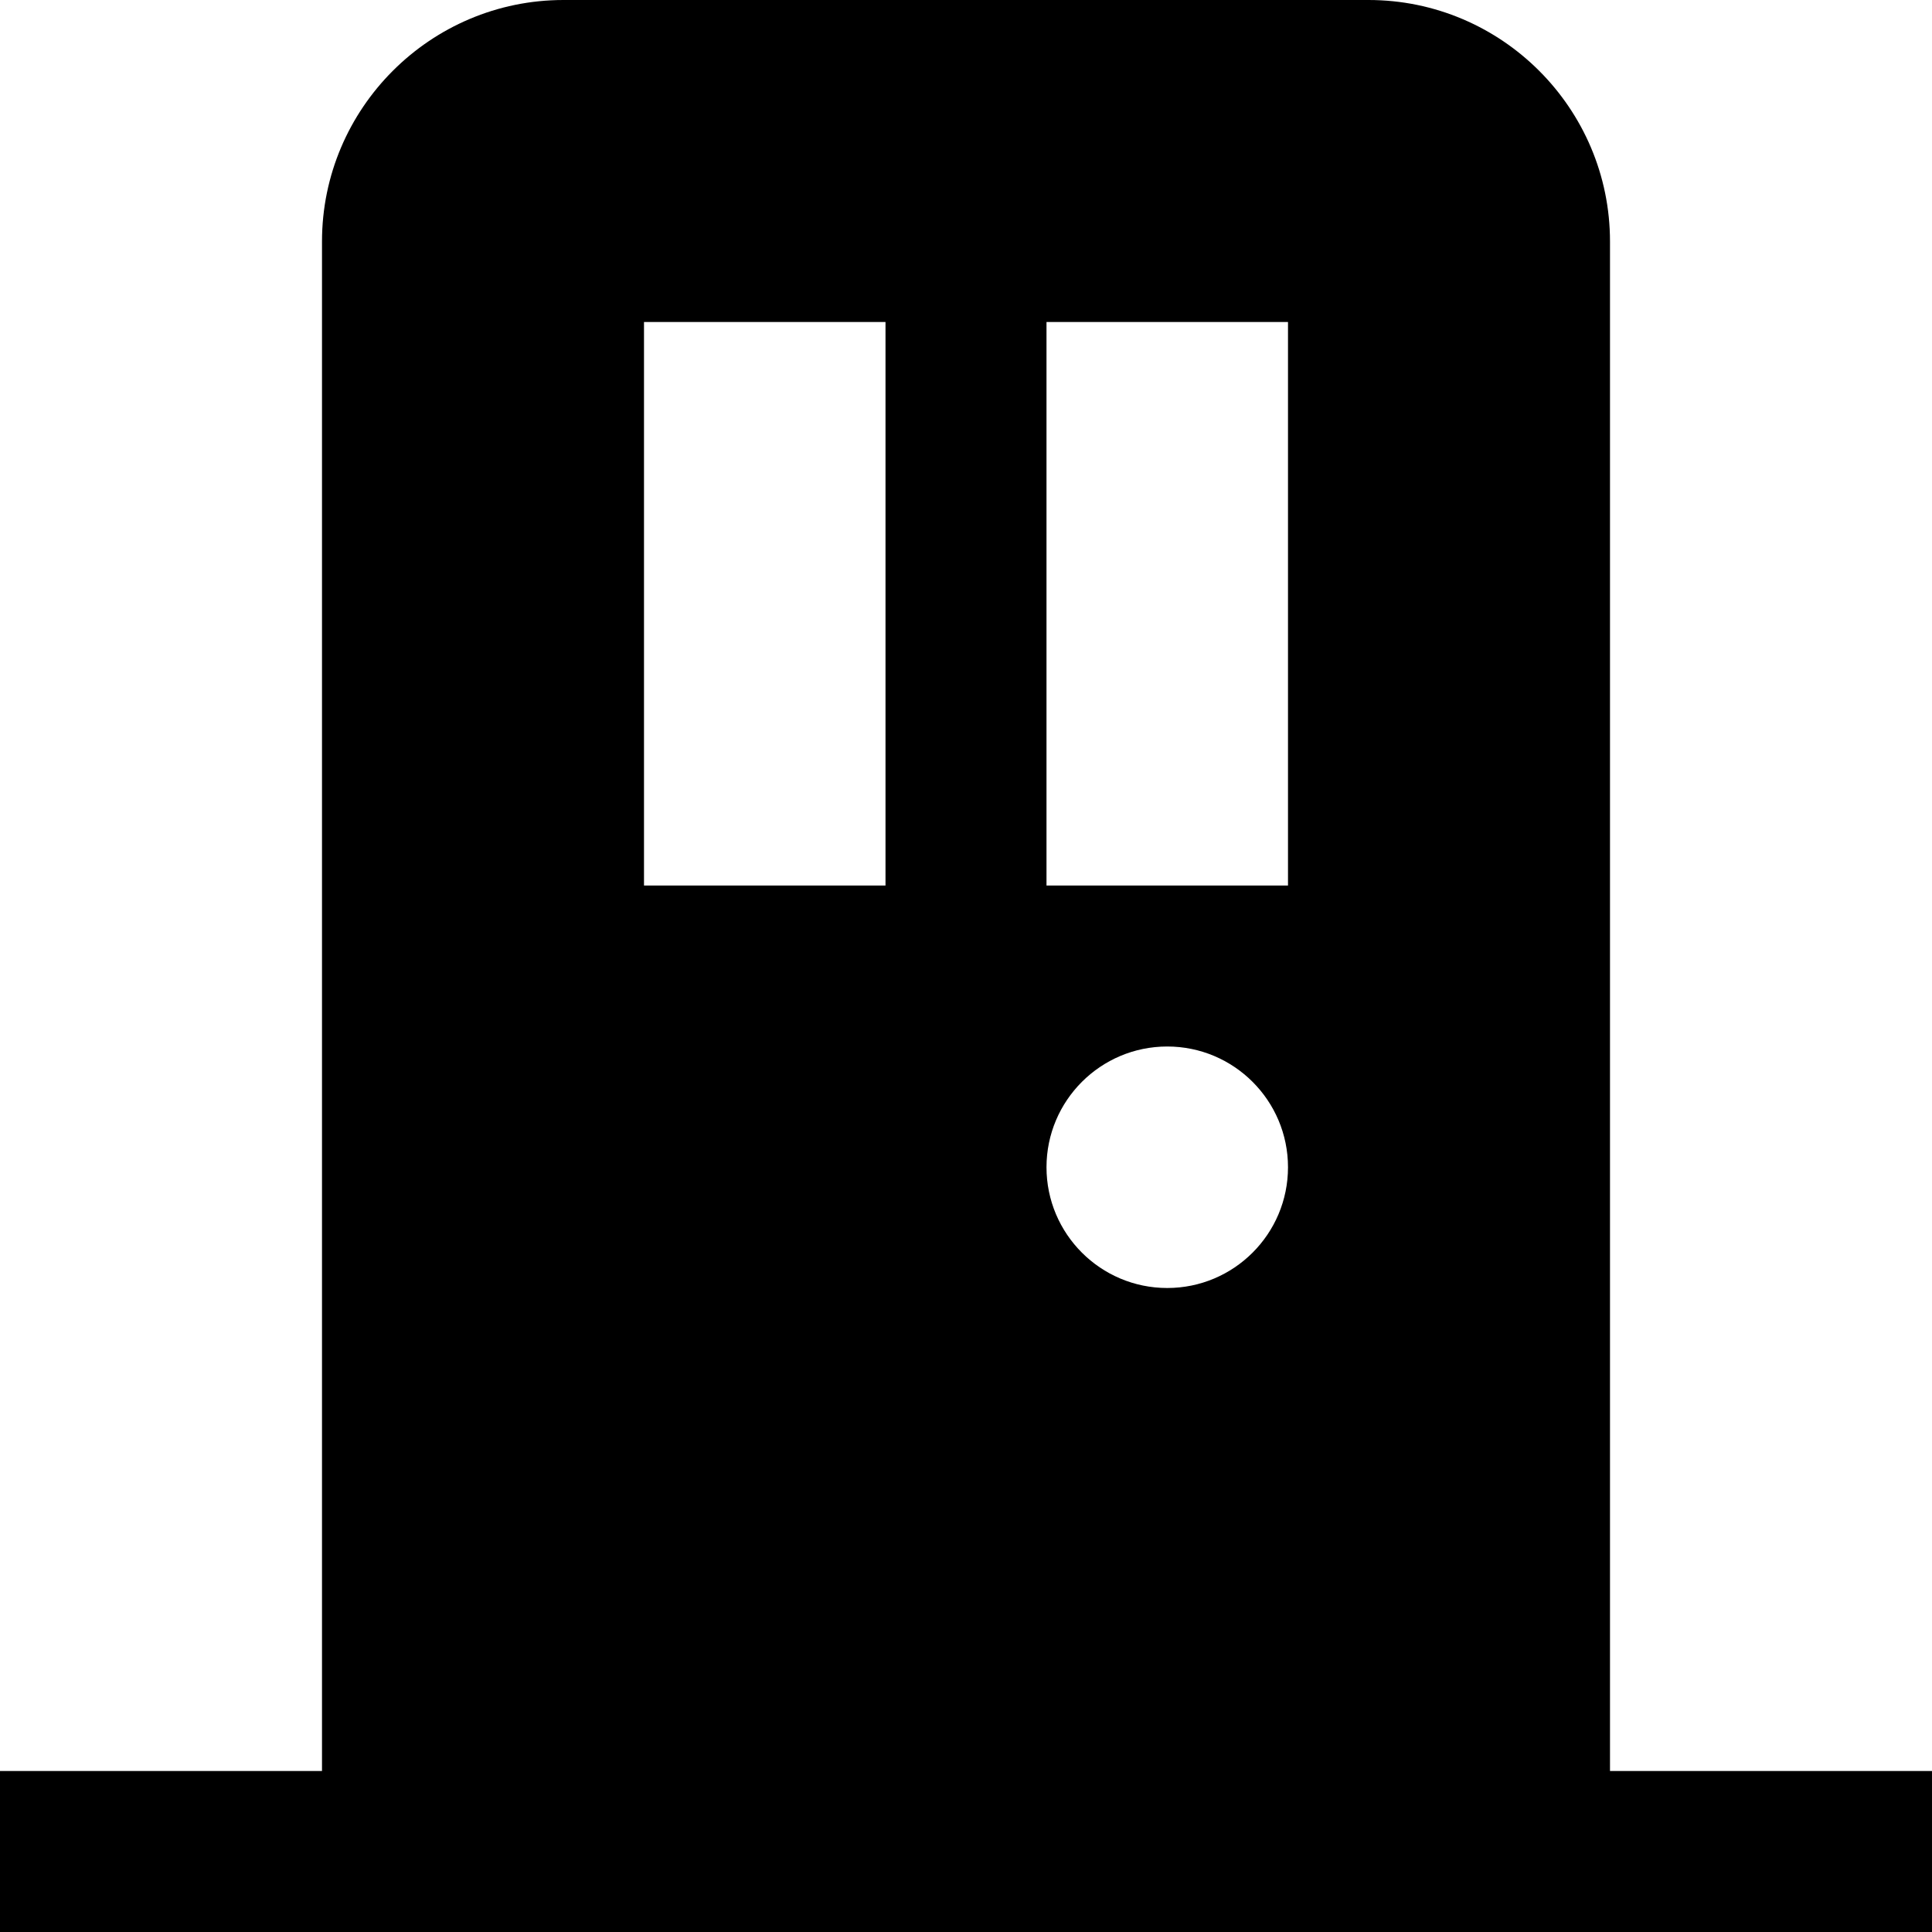 <svg id="Layer_1" viewBox="0 0 24 24" xmlns="http://www.w3.org/2000/svg" data-name="Layer 1"><path d="m20 22v-19c0-1.654-1.346-3-3-3h-10c-1.654 0-3 1.346-3 3v19h-4v2h24v-2zm-9-11h-3v-7h3zm3.5 5c-.828 0-1.5-.672-1.5-1.5s.672-1.5 1.5-1.5 1.5.672 1.5 1.5-.672 1.5-1.5 1.5zm1.5-5h-3v-7h3z"/></svg>